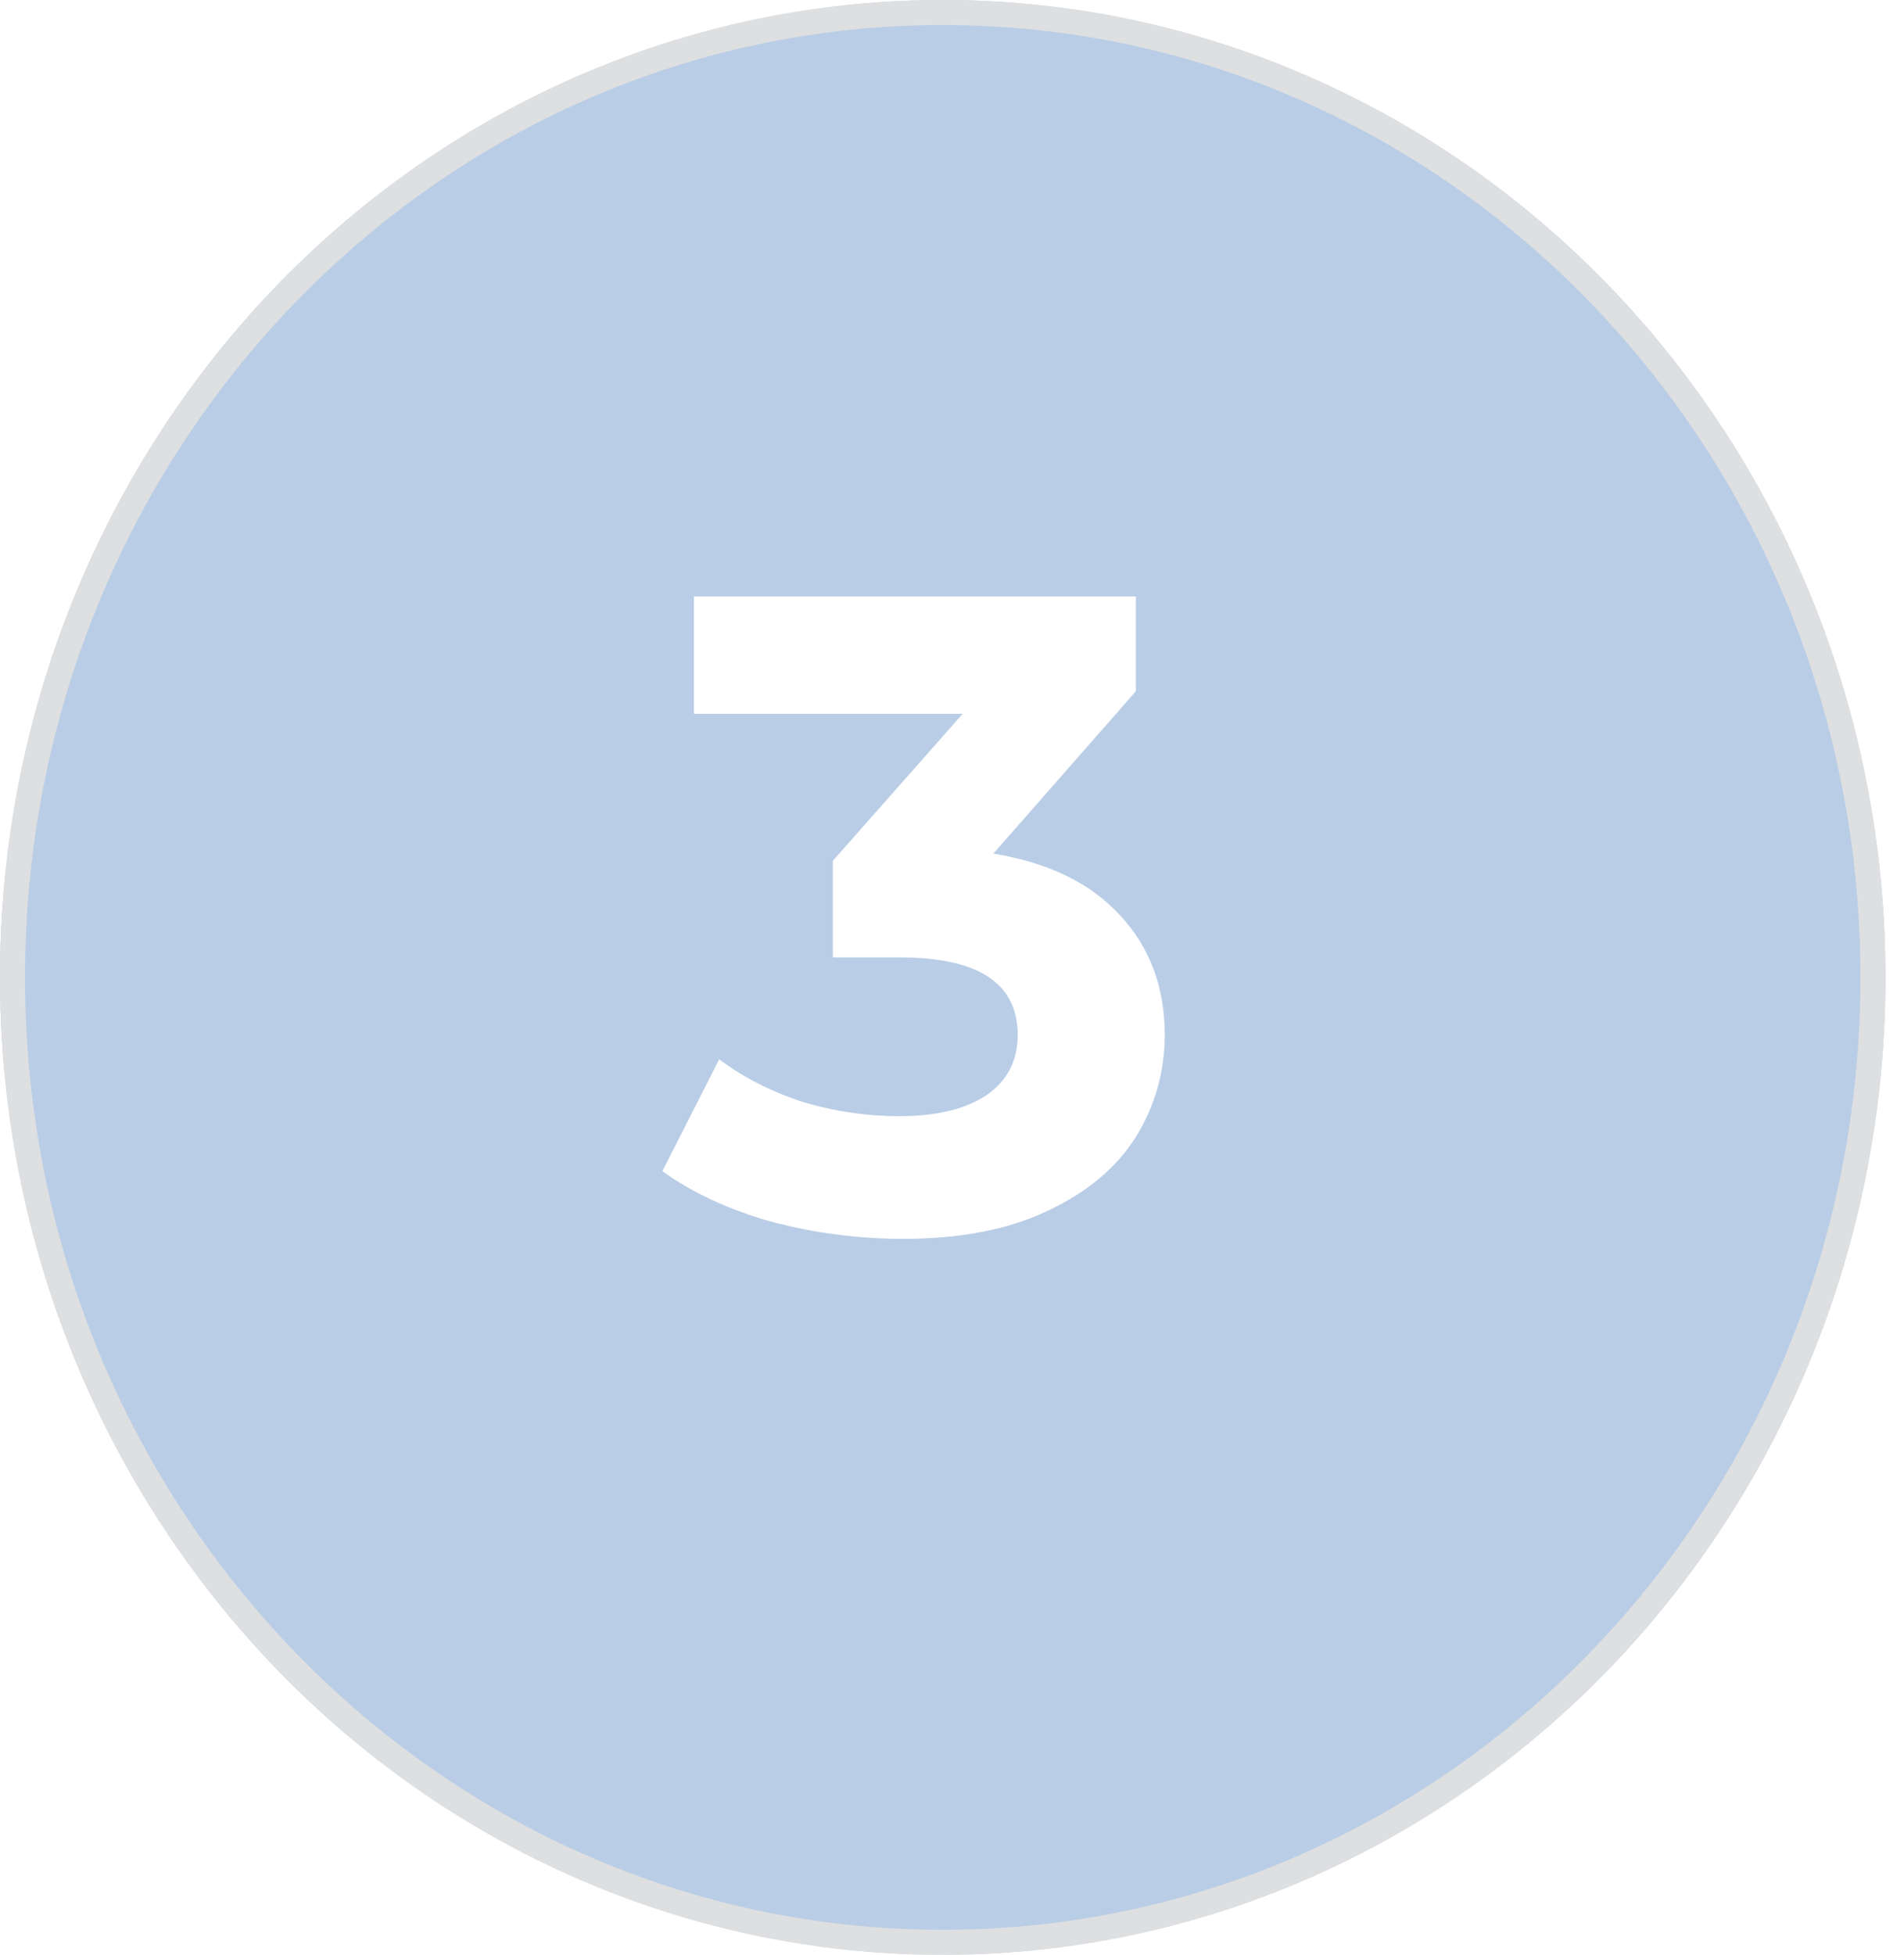 <svg width="76" height="78" viewBox="0 0 76 78" fill="none" xmlns="http://www.w3.org/2000/svg">
<g opacity="0.4" filter="url(#filter0_b_0_1)">
<ellipse cx="37.63" cy="39" rx="37.63" ry="39" fill="#5082C0"/>
<path d="M74.76 39C74.76 60.28 58.12 77.5 37.63 77.5C17.14 77.5 0.5 60.28 0.5 39C0.5 17.72 17.14 0.5 37.63 0.5C58.12 0.5 74.76 17.72 74.76 39Z" stroke="#B3B3B3" stroke-opacity="0.9"/>
</g>
<path d="M39.651 34.06C41.859 34.42 43.551 35.248 44.727 36.544C45.904 37.816 46.492 39.4 46.492 41.296C46.492 42.76 46.108 44.116 45.34 45.364C44.572 46.588 43.395 47.572 41.812 48.316C40.252 49.06 38.331 49.432 36.051 49.432C34.276 49.432 32.523 49.204 30.796 48.748C29.091 48.268 27.64 47.596 26.439 46.732L28.707 42.268C29.668 42.988 30.771 43.552 32.02 43.96C33.291 44.344 34.587 44.536 35.907 44.536C37.371 44.536 38.523 44.26 39.364 43.708C40.203 43.132 40.623 42.328 40.623 41.296C40.623 39.232 39.051 38.2 35.907 38.2H33.243V34.348L38.428 28.48H27.7V23.8H45.34V27.58L39.651 34.06Z" fill="white"/>
<defs>
<filter id="filter0_b_0_1" x="-200" y="-200" width="475.26" height="478" filterUnits="userSpaceOnUse" color-interpolation-filters="sRGB">
<feFlood flood-opacity="0" result="BackgroundImageFix"/>
<feGaussianBlur in="BackgroundImageFix" stdDeviation="100"/>
<feComposite in2="SourceAlpha" operator="in" result="effect1_backgroundBlur_0_1"/>
<feBlend mode="normal" in="SourceGraphic" in2="effect1_backgroundBlur_0_1" result="shape"/>
</filter>
</defs>
</svg>
